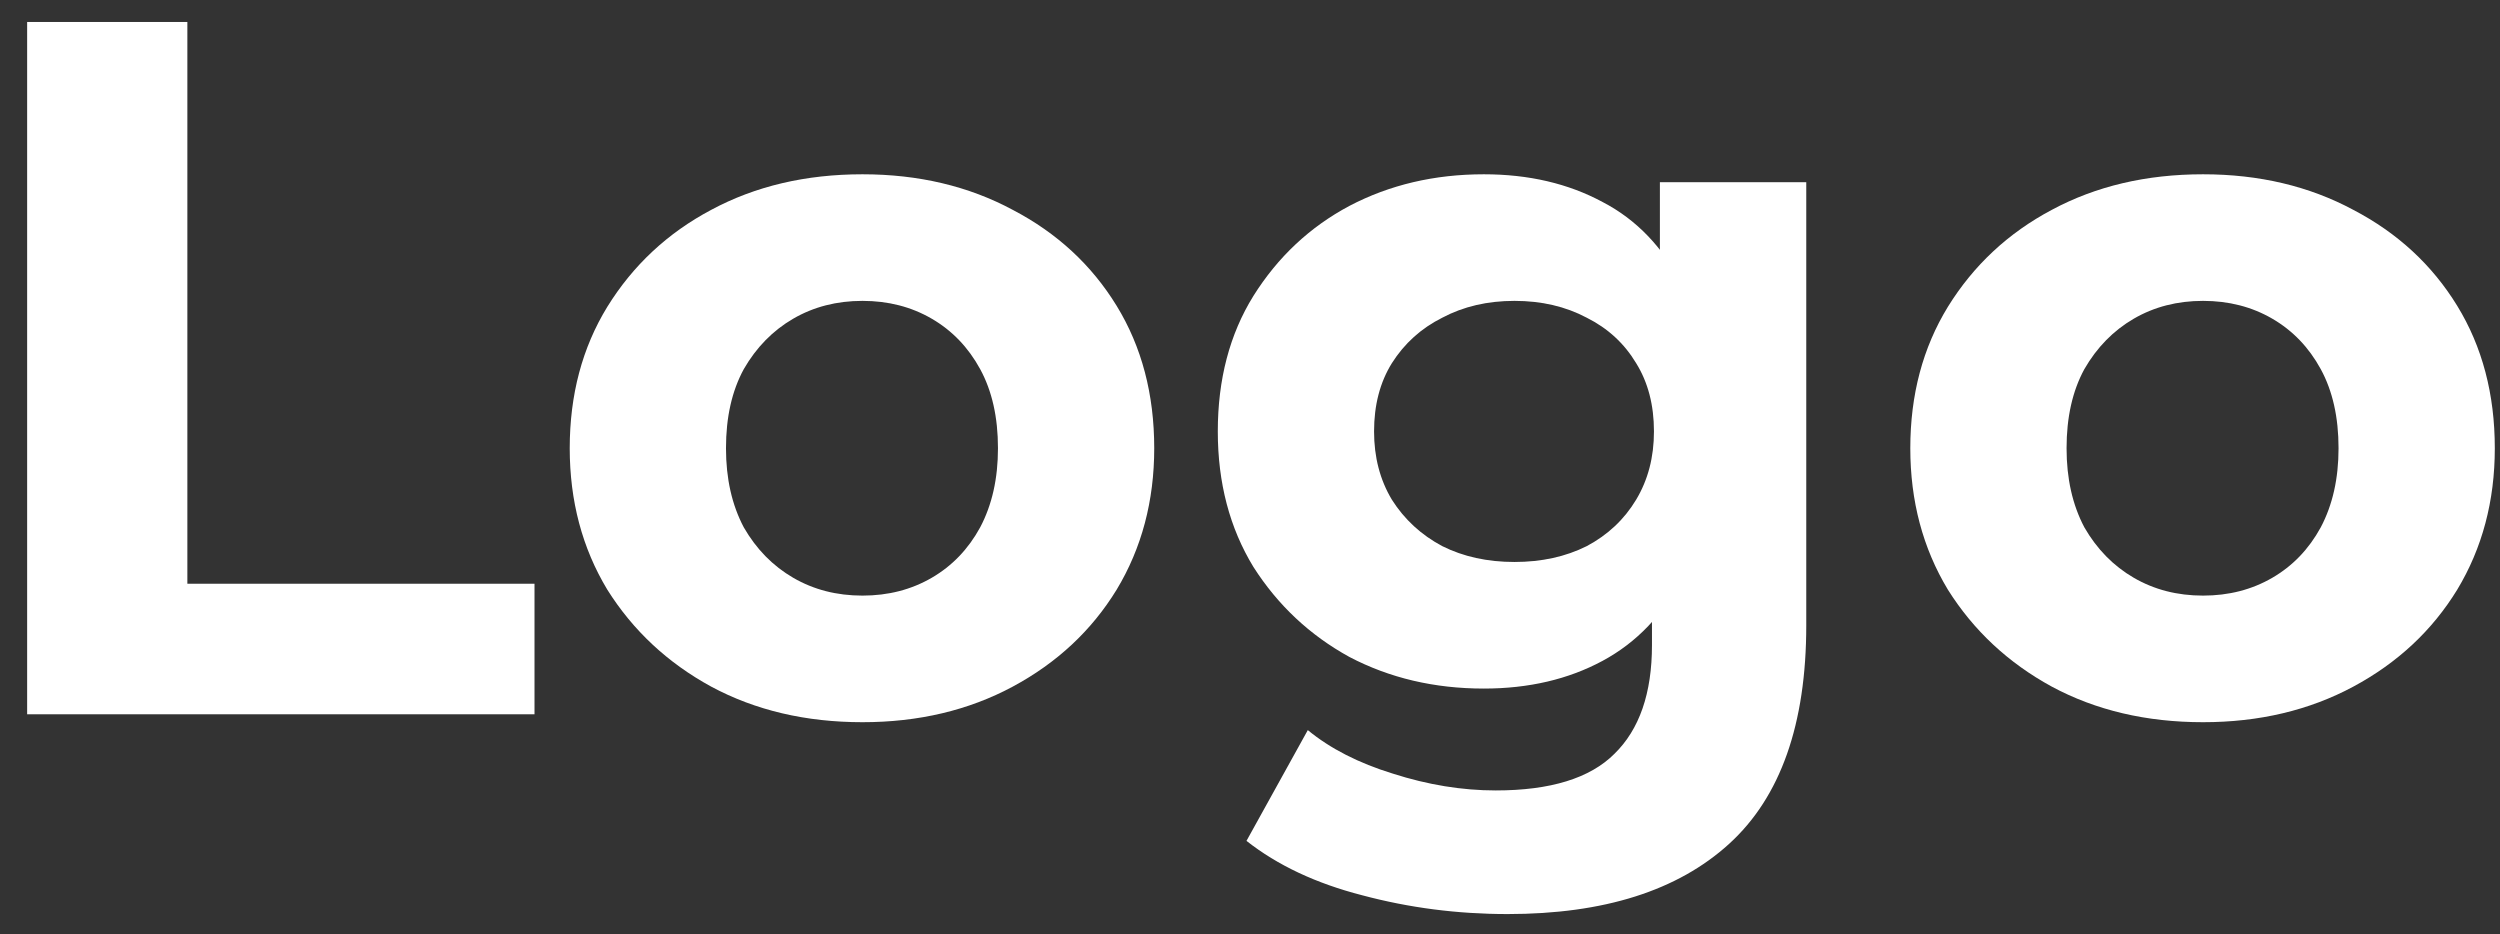 <svg width="91" height="34" viewBox="0 0 91 34" fill="none" xmlns="http://www.w3.org/2000/svg">
<rect x="0" y="0" width="91" height="34" fill="#333333" stroke="none"/>
<path d="M80.191 26.288C78.127 26.288 76.291 25.856 74.683 24.992C73.099 24.128 71.839 22.952 70.903 21.464C69.991 19.952 69.535 18.236 69.535 16.316C69.535 14.372 69.991 12.656 70.903 11.168C71.839 9.656 73.099 8.48 74.683 7.64C76.291 6.776 78.127 6.344 80.191 6.344C82.231 6.344 84.055 6.776 85.663 7.64C87.271 8.48 88.531 9.644 89.443 11.132C90.355 12.62 90.811 14.348 90.811 16.316C90.811 18.236 90.355 19.952 89.443 21.464C88.531 22.952 87.271 24.128 85.663 24.992C84.055 25.856 82.231 26.288 80.191 26.288ZM80.191 21.68C81.127 21.68 81.967 21.464 82.711 21.032C83.455 20.6 84.043 19.988 84.475 19.196C84.907 18.38 85.123 17.42 85.123 16.316C85.123 15.188 84.907 14.228 84.475 13.436C84.043 12.644 83.455 12.032 82.711 11.6C81.967 11.168 81.127 10.952 80.191 10.952C79.255 10.952 78.415 11.168 77.671 11.6C76.927 12.032 76.327 12.644 75.871 13.436C75.439 14.228 75.223 15.188 75.223 16.316C75.223 17.42 75.439 18.38 75.871 19.196C76.327 19.988 76.927 20.6 77.671 21.032C78.415 21.464 79.255 21.68 80.191 21.68Z" fill="white"/>
<path d="M54.876 33.272C53.052 33.272 51.288 33.044 49.584 32.588C47.904 32.156 46.5 31.496 45.372 30.608L47.604 26.576C48.42 27.248 49.452 27.776 50.7 28.16C51.972 28.568 53.22 28.772 54.444 28.772C56.436 28.772 57.876 28.328 58.764 27.44C59.676 26.552 60.132 25.232 60.132 23.48V20.564L60.492 15.704L60.42 10.808V6.632H65.748V22.76C65.748 26.36 64.812 29.012 62.94 30.716C61.068 32.42 58.38 33.272 54.876 33.272ZM54.012 25.064C52.212 25.064 50.58 24.68 49.116 23.912C47.676 23.12 46.512 22.028 45.624 20.636C44.76 19.22 44.328 17.576 44.328 15.704C44.328 13.808 44.76 12.164 45.624 10.772C46.512 9.356 47.676 8.264 49.116 7.496C50.58 6.728 52.212 6.344 54.012 6.344C55.644 6.344 57.084 6.68 58.332 7.352C59.58 8 60.552 9.02 61.248 10.412C61.944 11.78 62.292 13.544 62.292 15.704C62.292 17.84 61.944 19.604 61.248 20.996C60.552 22.364 59.58 23.384 58.332 24.056C57.084 24.728 55.644 25.064 54.012 25.064ZM55.128 20.456C56.112 20.456 56.988 20.264 57.756 19.88C58.524 19.472 59.124 18.908 59.556 18.188C59.988 17.468 60.204 16.64 60.204 15.704C60.204 14.744 59.988 13.916 59.556 13.22C59.124 12.5 58.524 11.948 57.756 11.564C56.988 11.156 56.112 10.952 55.128 10.952C54.144 10.952 53.268 11.156 52.5 11.564C51.732 11.948 51.12 12.5 50.664 13.22C50.232 13.916 50.016 14.744 50.016 15.704C50.016 16.64 50.232 17.468 50.664 18.188C51.12 18.908 51.732 19.472 52.5 19.88C53.268 20.264 54.144 20.456 55.128 20.456Z" fill="white"/>
<path d="M31.394 26.288C29.33 26.288 27.494 25.856 25.886 24.992C24.302 24.128 23.042 22.952 22.106 21.464C21.194 19.952 20.738 18.236 20.738 16.316C20.738 14.372 21.194 12.656 22.106 11.168C23.042 9.656 24.302 8.48 25.886 7.64C27.494 6.776 29.33 6.344 31.394 6.344C33.434 6.344 35.258 6.776 36.866 7.64C38.474 8.48 39.734 9.644 40.646 11.132C41.558 12.62 42.014 14.348 42.014 16.316C42.014 18.236 41.558 19.952 40.646 21.464C39.734 22.952 38.474 24.128 36.866 24.992C35.258 25.856 33.434 26.288 31.394 26.288ZM31.394 21.68C32.33 21.68 33.17 21.464 33.914 21.032C34.658 20.6 35.246 19.988 35.678 19.196C36.11 18.38 36.326 17.42 36.326 16.316C36.326 15.188 36.11 14.228 35.678 13.436C35.246 12.644 34.658 12.032 33.914 11.6C33.17 11.168 32.33 10.952 31.394 10.952C30.458 10.952 29.618 11.168 28.874 11.6C28.13 12.032 27.53 12.644 27.074 13.436C26.642 14.228 26.426 15.188 26.426 16.316C26.426 17.42 26.642 18.38 27.074 19.196C27.53 19.988 28.13 20.6 28.874 21.032C29.618 21.464 30.458 21.68 31.394 21.68Z" fill="white"/>
<path d="M0.988 26V0.8H6.82V21.248H19.456V26H0.988Z" fill="white"/>
</svg>
